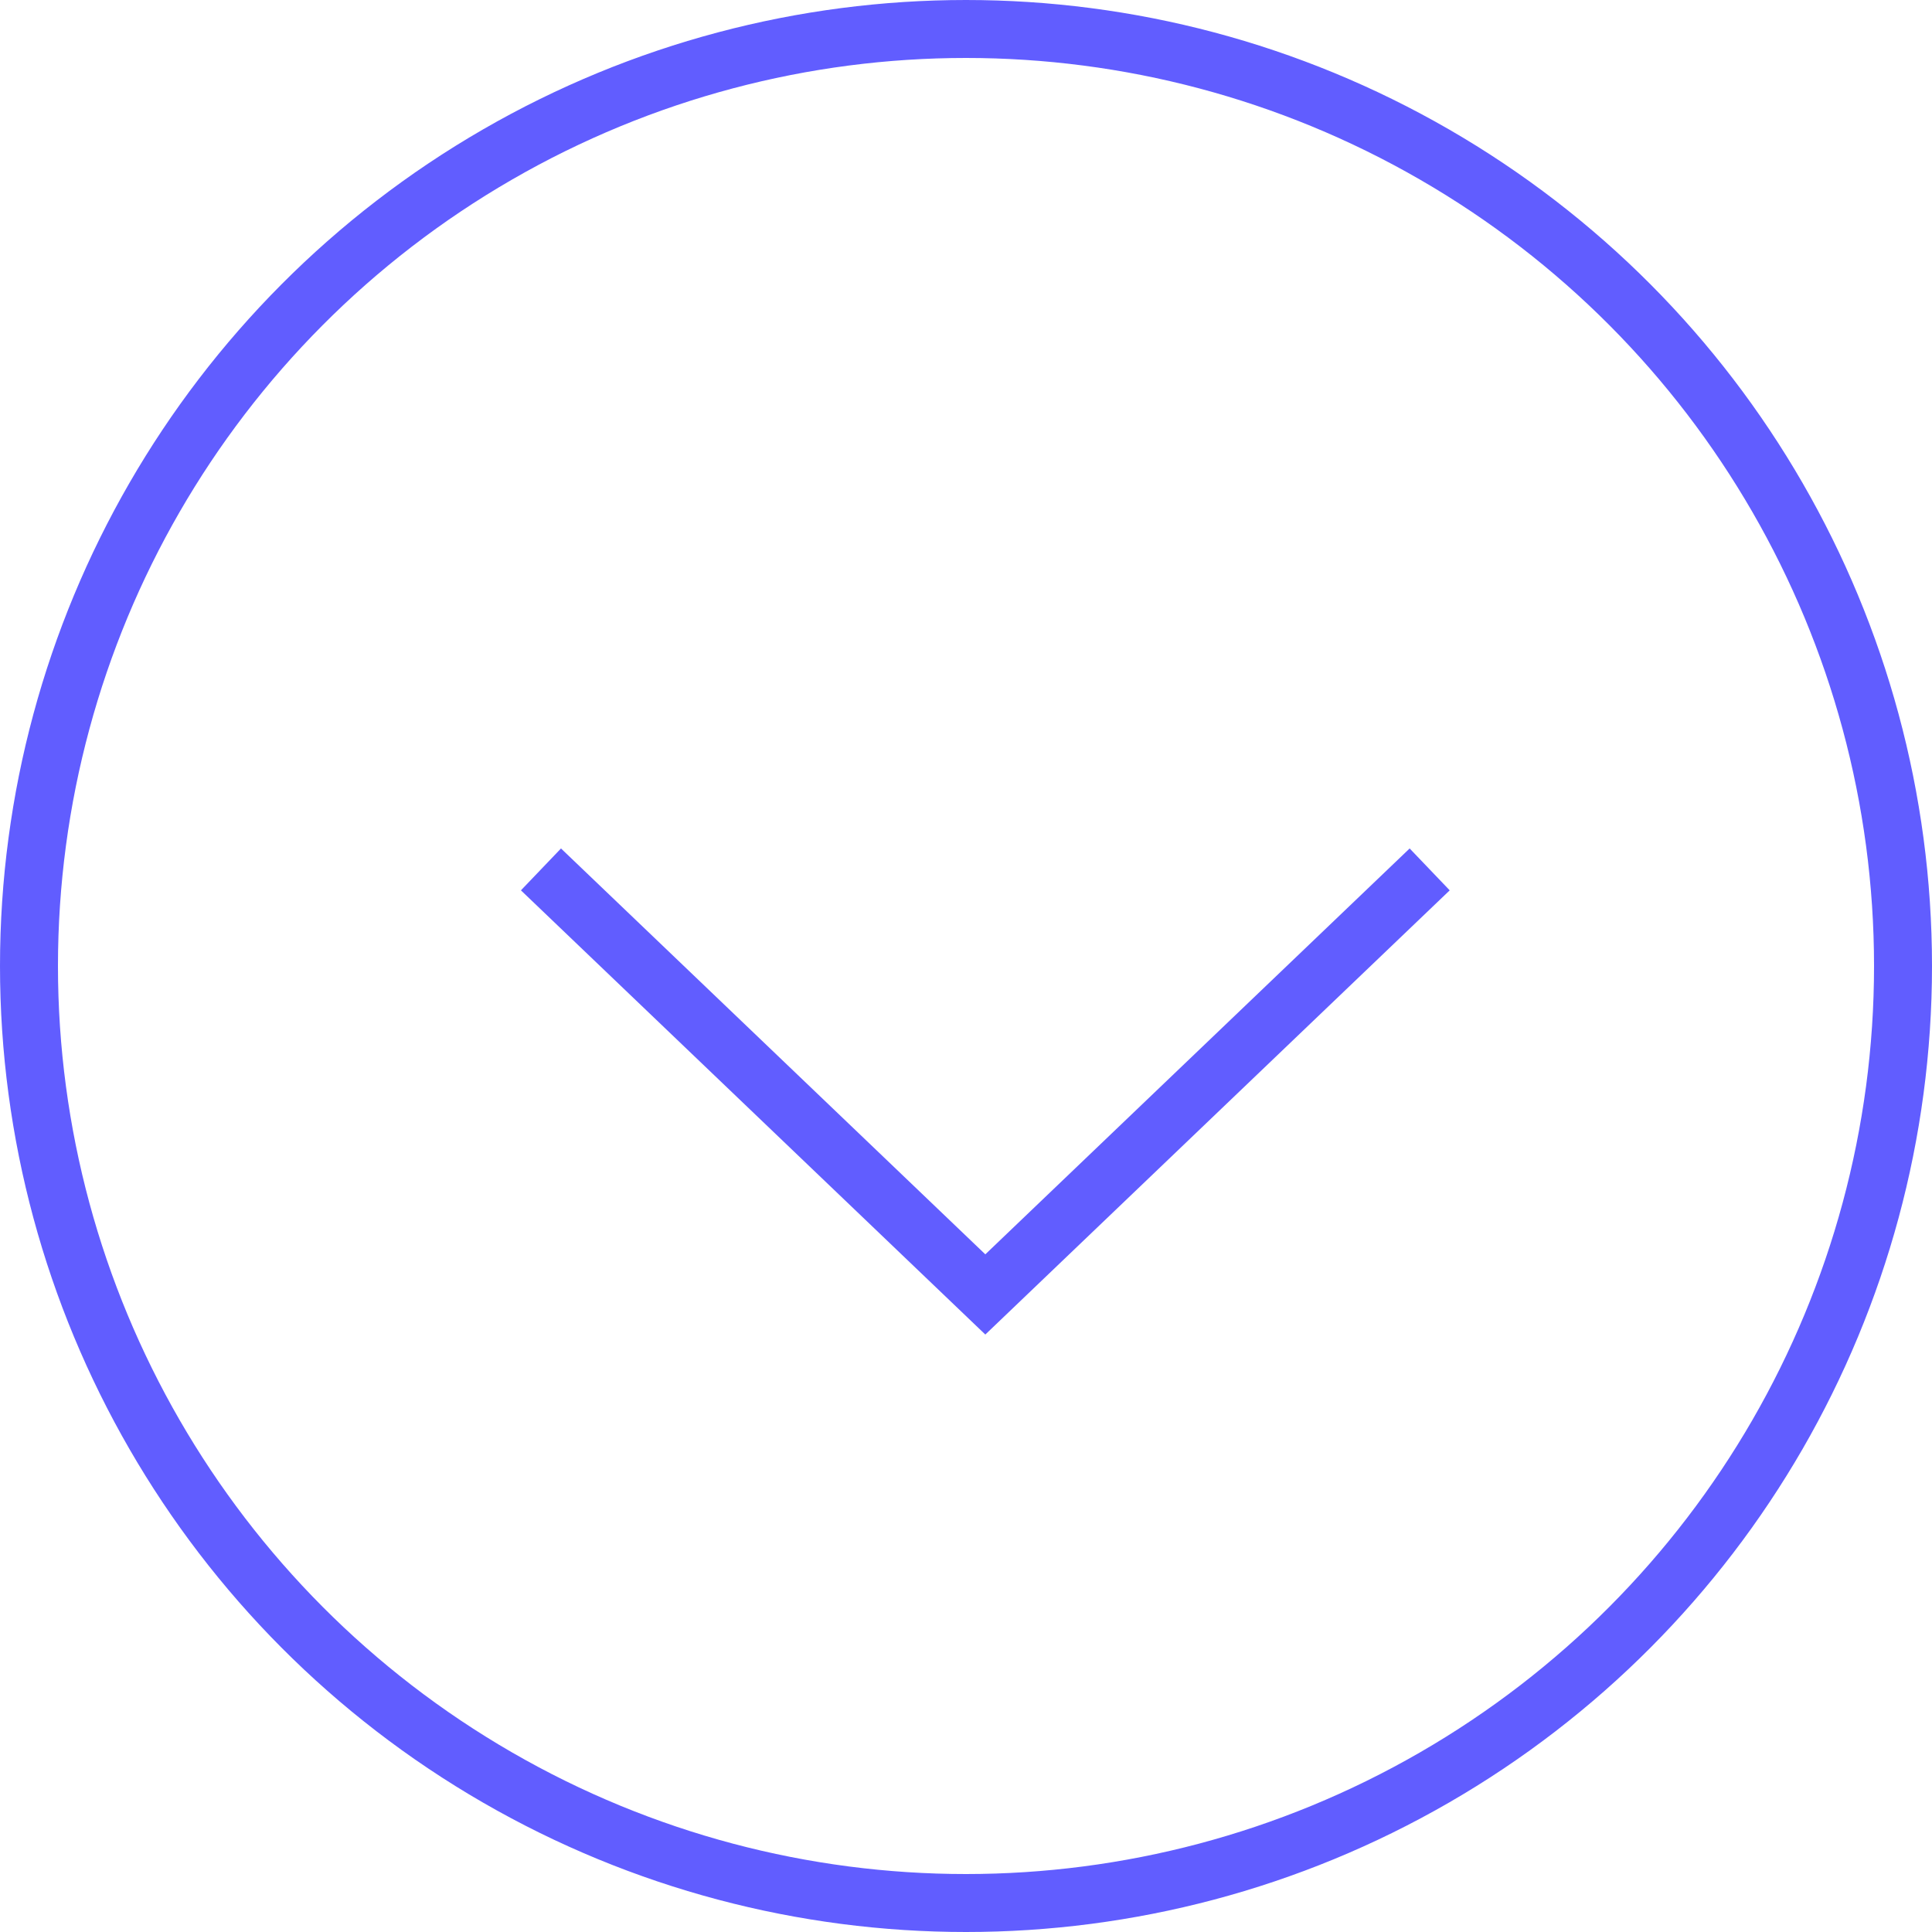 <svg width="50" height="50" viewBox="0 0 50 50" fill="none" xmlns="http://www.w3.org/2000/svg">
<g id="Group 482">
<circle id="Ellipse 60" cx="25" cy="25" r="24.25" stroke="#615DFF" stroke-width="1.5"/>
<path id="Vector 29" d="M14 22.5L25.5 33.5L37 22.5" stroke="#615DFF" stroke-width="1.5"/>
</g>
</svg>
